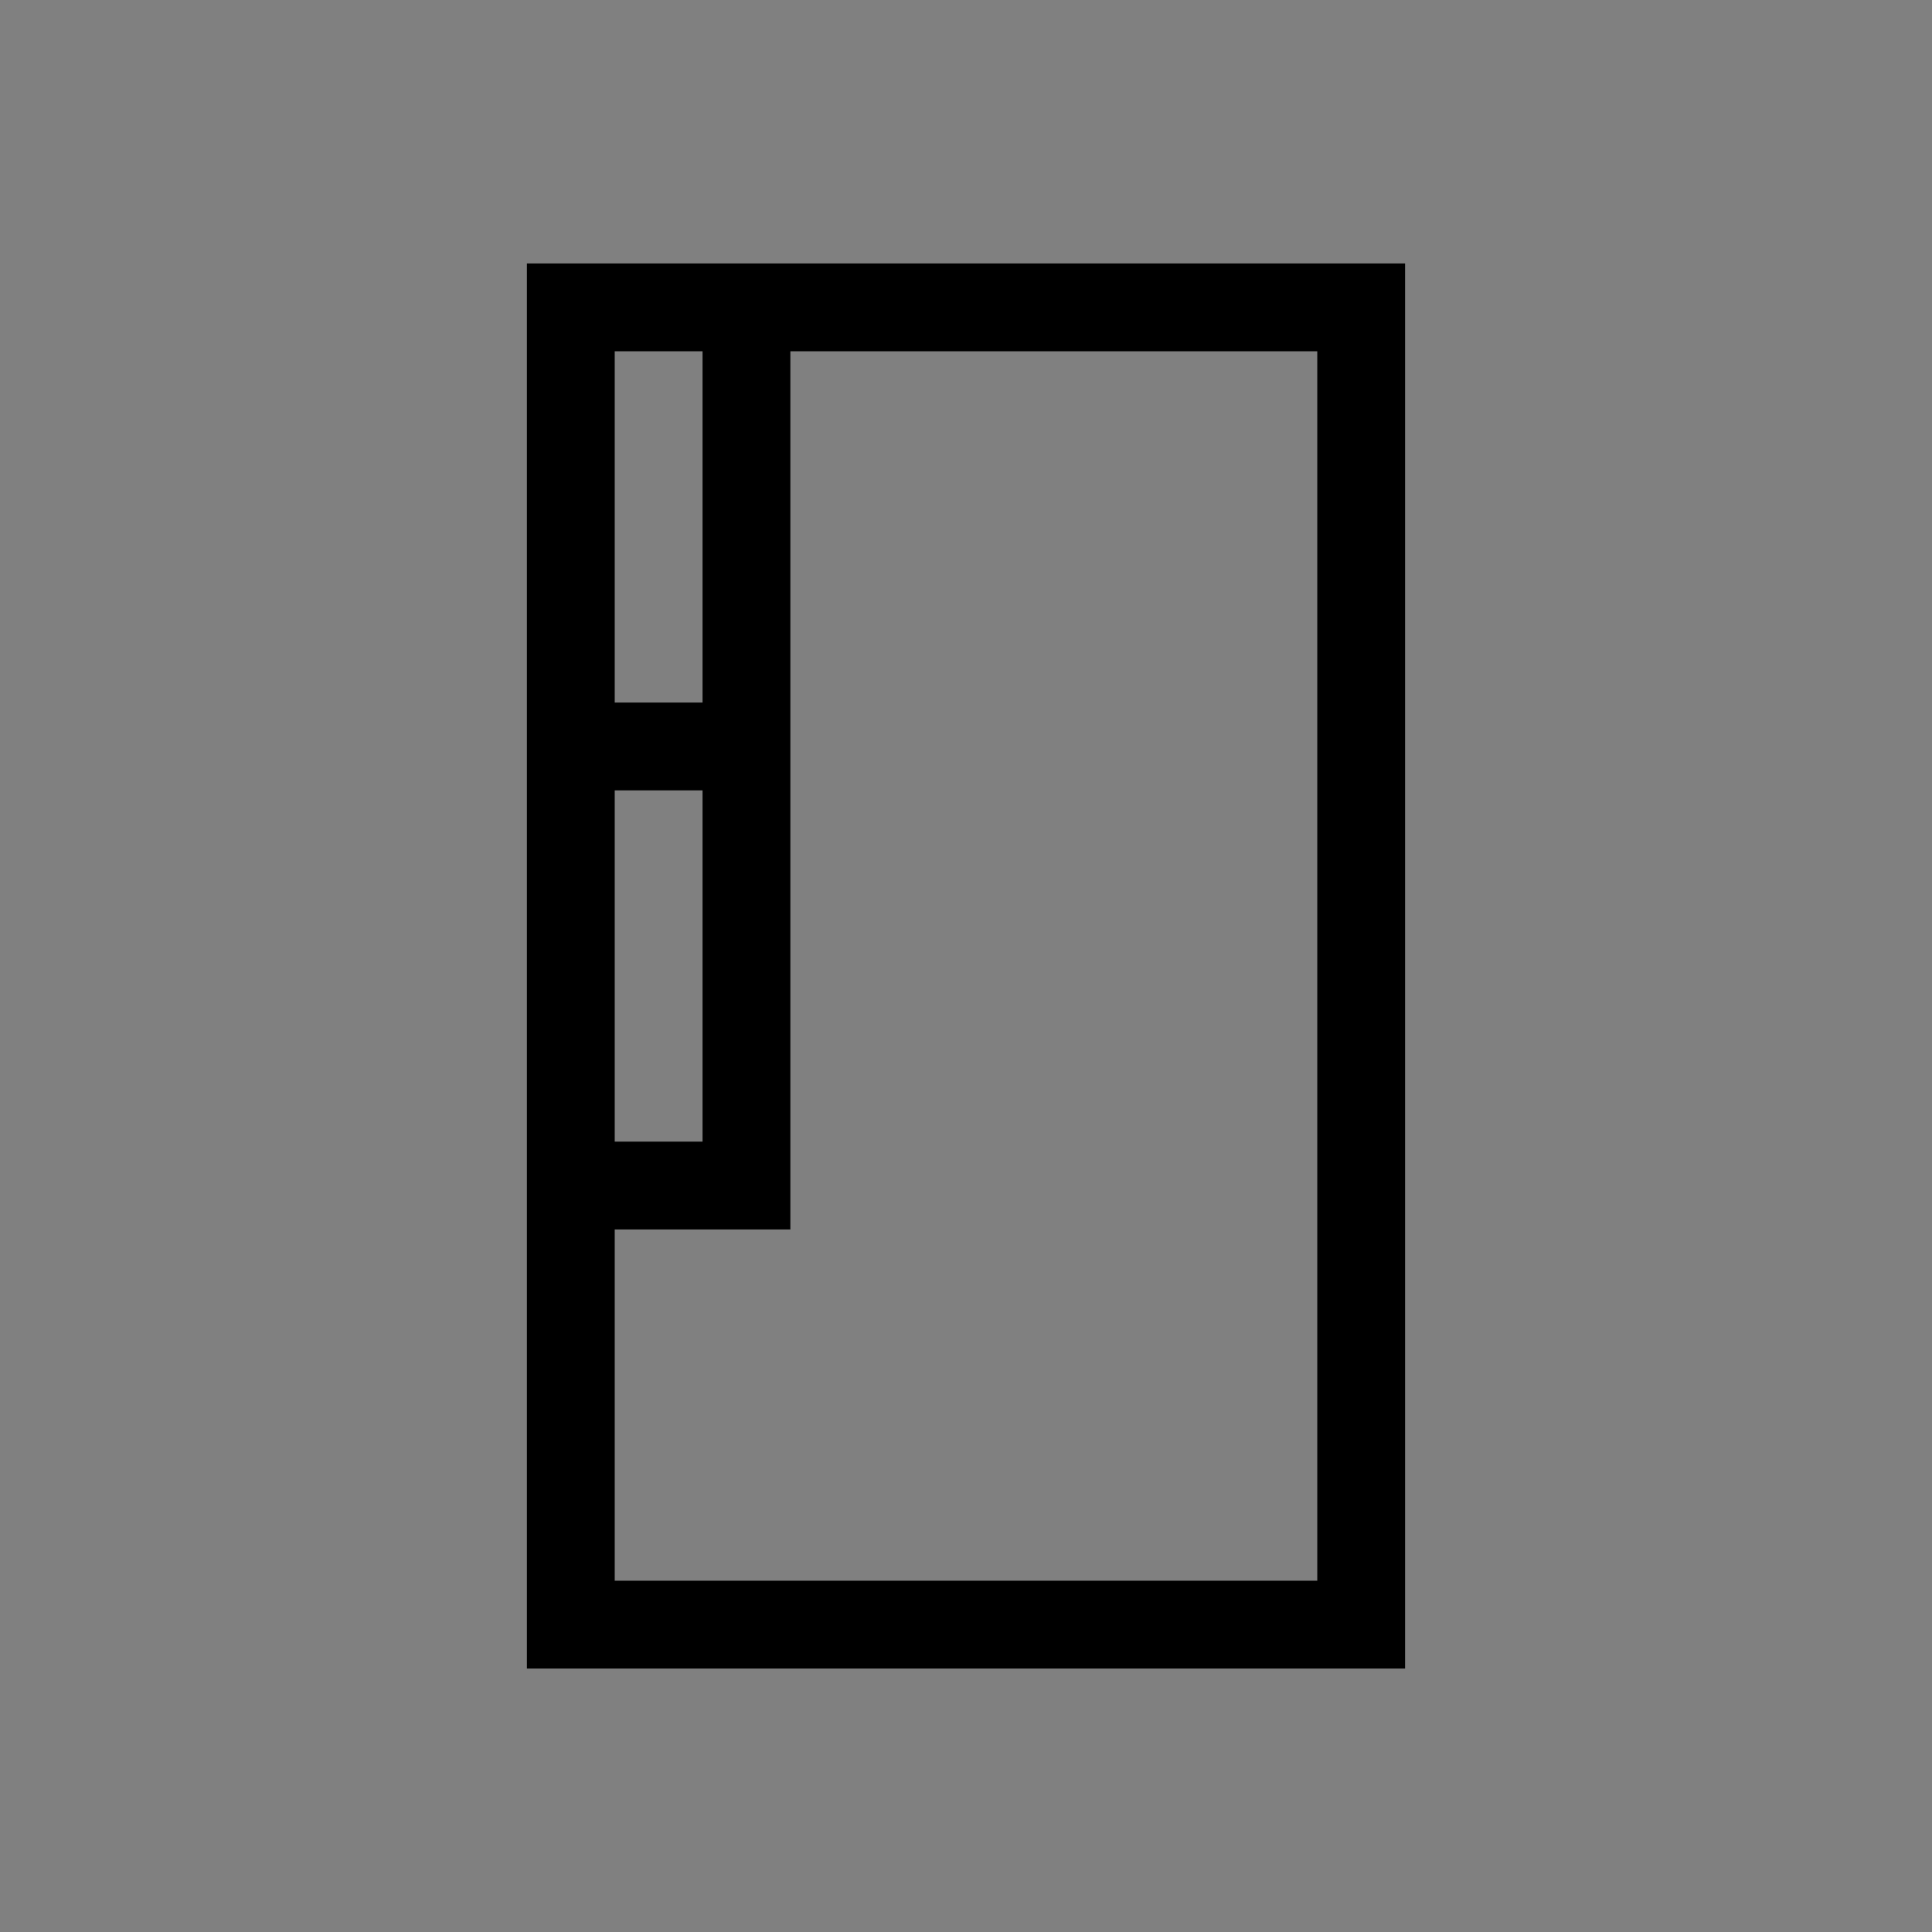 <?xml version="1.0" encoding="UTF-8" standalone="no"?>
<!-- Created with Inkscape (http://www.inkscape.org/) -->

<svg
   xmlns:dc="http://purl.org/dc/elements/1.1/"
   xmlns:cc="http://creativecommons.org/ns#"
   xmlns:rdf="http://www.w3.org/1999/02/22-rdf-syntax-ns#"
   xmlns:svg="http://www.w3.org/2000/svg"
   xmlns="http://www.w3.org/2000/svg"
   xmlns:sodipodi="http://sodipodi.sourceforge.net/DTD/sodipodi-0.dtd"
   xmlns:inkscape="http://www.inkscape.org/namespaces/inkscape"
   width="22"
   height="22"
   viewBox="0 0 22 22"
   id="svg2"
   version="1.1"
   inkscape:version="0.91 r13725"
   sodipodi:docname="toolbar_shelf_groups.svg">
  <rect x="0" y="0" width="22" height="22" fill="#808080" stroke="none"/>
  <defs
     id="defs4" />
  <sodipodi:namedview
     id="base"
     pagecolor="#ffffff"
     bordercolor="#666666"
     borderopacity="1.0"
     inkscape:pageopacity="0.0"
     inkscape:pageshadow="2"
     inkscape:zoom="8.034091"
     inkscape:cx="15.345319"
     inkscape:cy="34.325119"
     inkscape:document-units="px"
     inkscape:current-layer="layer1"
     showgrid="false"
     units="px"
     inkscape:window-width="1920"
     inkscape:window-height="1028"
     inkscape:window-x="-8"
     inkscape:window-y="-8"
     inkscape:window-maximized="1"
     inkscape:snap-center="true"
     inkscape:snap-intersection-paths="true"
     inkscape:object-nodes="true"
     inkscape:snap-bbox="true"
     inkscape:bbox-nodes="true"
     inkscape:snap-bbox-midpoints="true"
     inkscape:snap-bbox-edge-midpoints="true"
     inkscape:bbox-paths="true"
     inkscape:snap-page="true"
     inkscape:snap-object-midpoints="true" />
  <g
     inkscape:label="Layer 1"
     inkscape:groupmode="layer"
     id="layer1"
     transform="translate(0,-1030.362)">
    <path
       style="fill:#000000;fill-opacity:1;stroke:none;stroke-width:1px;stroke-linecap:square;stroke-linejoin:miter;stroke-opacity:1"
       d="m -12.702,1036.567 0,3.75 0,1.25 0,10 10,0 0,-15 z m 0.969,4.746 1.34,0 0,4.514 -1.34,0 z m 0.127,5.199 1.182,0 0,4.232 -1.182,0 z"
       id="path4301-2"
       inkscape:connector-curvature="0"
       sodipodi:nodetypes="ccccccccccccccccc" />
    <path
       style="fill:#000000;fill-opacity:1;stroke:none;stroke-width:1px;stroke-linecap:square;stroke-linejoin:miter;stroke-opacity:1"
       d="m 33.725,1034.731 0,16 14,0 0,-16 z m 1,1 2,0 0,9 -2,0 z m 4,1 7,0 0,2 -7,0 z m 0,3 7,0 0,2 -7,0 z m 0,3 7,0 0,2 -7,0 z m 0,3 7,0 0,2 -7,0 z m -2,0 0,4 -2,0 0,-4 z"
       id="path4301-7"
       inkscape:connector-curvature="0"
       sodipodi:nodetypes="ccccccccccccccccccccccccccccccccccc" />
    <path
       style="fill:#000000;fill-opacity:1;stroke:none;stroke-width:1px;stroke-linecap:square;stroke-linejoin:miter;stroke-opacity:1"
       d="m 6,3 0,16 10,0 0,-16 z m 3,1 6,0 0,14 -8,0 0,-4 2,0 z M 7,8 7,4 8,4 8,8 Z m 1,1 0,4 -1,0 0,-4 z"
       transform="translate(0,1030.362)"
       id="path4422"
       inkscape:connector-curvature="0"
       sodipodi:nodetypes="cccccccccccccccccccccc" />
    <rect
       style="color:#000000;clip-rule:nonzero;display:inline;overflow:visible;visibility:visible;opacity:1;isolation:auto;mix-blend-mode:normal;color-interpolation:sRGB;color-interpolation-filters:linearRGB;solid-color:#000000;solid-opacity:1;fill:#ffffff;fill-opacity:1;fill-rule:evenodd;stroke:none;stroke-width:1;stroke-linecap:round;stroke-linejoin:miter;stroke-miterlimit:4;stroke-dasharray:none;stroke-dashoffset:0;stroke-opacity:1;color-rendering:auto;image-rendering:auto;shape-rendering:auto;text-rendering:auto;enable-background:accumulate"
       id="rect4424"
       width="5.01"
       height="11.7"
       x="33.715"
       y="1056.054" />
    <path
       style="color:#000000;clip-rule:nonzero;display:inline;overflow:visible;visibility:visible;opacity:1;isolation:auto;mix-blend-mode:normal;color-interpolation:sRGB;color-interpolation-filters:linearRGB;solid-color:#000000;solid-opacity:1;fill:#000000;fill-opacity:1;fill-rule:evenodd;stroke:none;stroke-width:1;stroke-linecap:round;stroke-linejoin:miter;stroke-miterlimit:4;stroke-dasharray:none;stroke-dashoffset:0;stroke-opacity:1;color-rendering:auto;image-rendering:auto;shape-rendering:auto;text-rendering:auto;enable-background:accumulate"
       d="m -24.851,1035.105 7,0 0,16 -8,0 0,-5 1,0 z"
       id="rect4437"
       inkscape:connector-curvature="0"
       sodipodi:nodetypes="ccccccc" />
  </g>
</svg>

